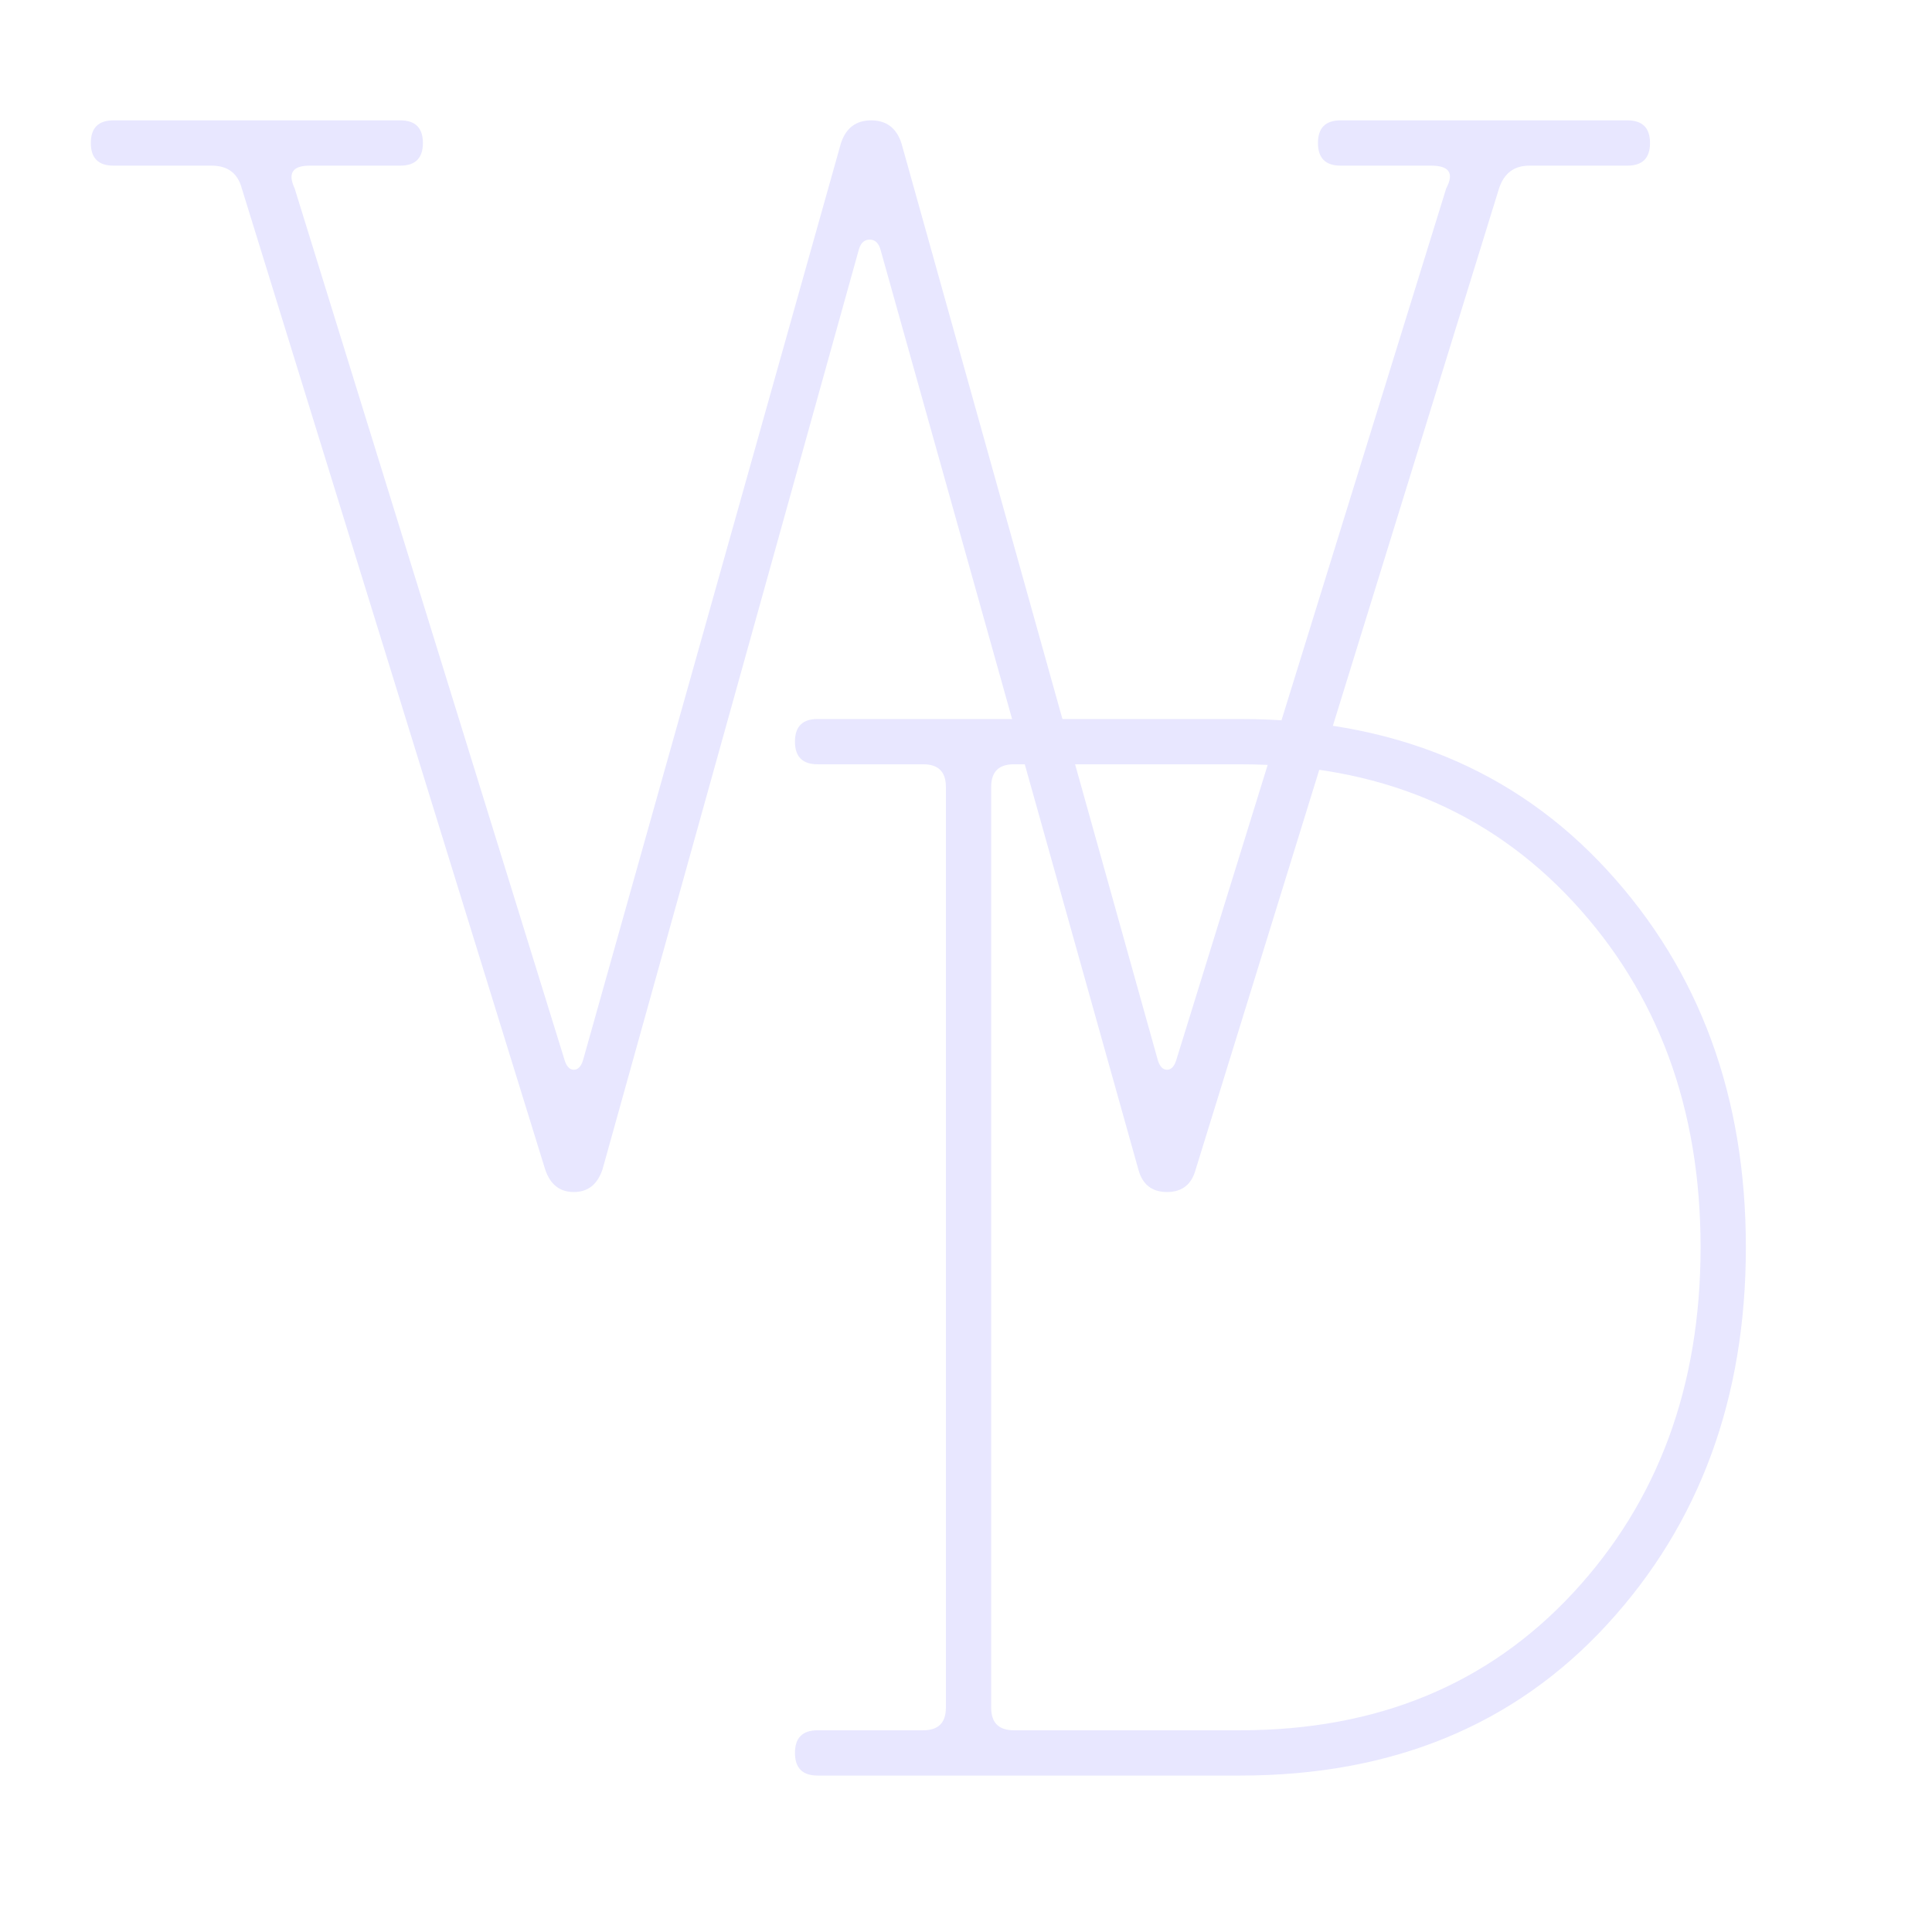 <?xml version="1.0" encoding="utf-8"?>
<!-- Generator: Adobe Illustrator 16.0.0, SVG Export Plug-In . SVG Version: 6.00 Build 0)  -->
<!DOCTYPE svg PUBLIC "-//W3C//DTD SVG 1.1//EN" "http://www.w3.org/Graphics/SVG/1.1/DTD/svg11.dtd">
<svg version="1.1" id="Layer_1" xmlns="http://www.w3.org/2000/svg" xmlns:xlink="http://www.w3.org/1999/xlink" x="0px" y="0px"
	 width="256px" height="256px" viewBox="0 0 256 256" enable-background="new 0 0 256 256" xml:space="preserve">
<g>
	<path fill="#E8E7FF" d="M15.037,15.949h38c2,0,3,1,3,3s-1,3-3,3h-12c-2.269,0-2.935,1-2,3l35.8,115.6
		c0.266,0.801,0.666,1.199,1.2,1.199c0.531,0,0.931-0.398,1.2-1.199l34.2-121.6c0.666-2,2-3,4-3s3.332,1,4,3l34,121.6
		c0.266,0.801,0.664,1.199,1.199,1.199c0.53,0,0.932-0.398,1.199-1.199l35.801-115.6c1.065-2,0.399-3-2-3h-12c-2,0-3-1-3-3s1-3,3-3
		h38c2,0,3,1,3,3s-1,3-3,3h-13c-2,0-3.335,1-4,3l-40.199,130c-0.535,2-1.801,3-3.801,3s-3.27-1-3.801-3l-34.2-122
		c-0.269-0.8-0.734-1.2-1.4-1.2c-0.669,0-1.135,0.4-1.4,1.2l-34,122c-0.668,2-1.934,3-3.8,3c-1.869,0-3.134-1-3.8-3l-40.2-130
		c-0.534-2-1.869-3-4-3h-13c-2,0-3-1-3-3S13.037,15.949,15.037,15.949z"/>
</g>
<g>
	<path fill="#E8E7FF" d="M105.336,232.271c0-2,1-3,3-3h14c2,0,3-1,3-3v-122c0-2-1-3-3-3h-14c-2,0-3-1-3-3s1-3,3-3h56
		c20.131,0,36.331,6.669,48.6,20c12.267,13.333,18.4,30,18.4,50s-6.135,36.67-18.4,50c-12.269,13.336-28.469,20-48.6,20h-56
		C106.336,235.271,105.336,234.271,105.336,232.271z M131.336,226.271c0,2,1,3,3,3h30c18.131,0,32.831-6.064,44.1-18.199
		c11.267-12.131,16.9-27.4,16.9-45.801c0-18.399-5.635-33.664-16.9-45.799c-11.269-12.131-25.969-18.2-44.1-18.2h-30c-2,0-3,1-3,3
		V226.271z"/>
</g>
</svg>
